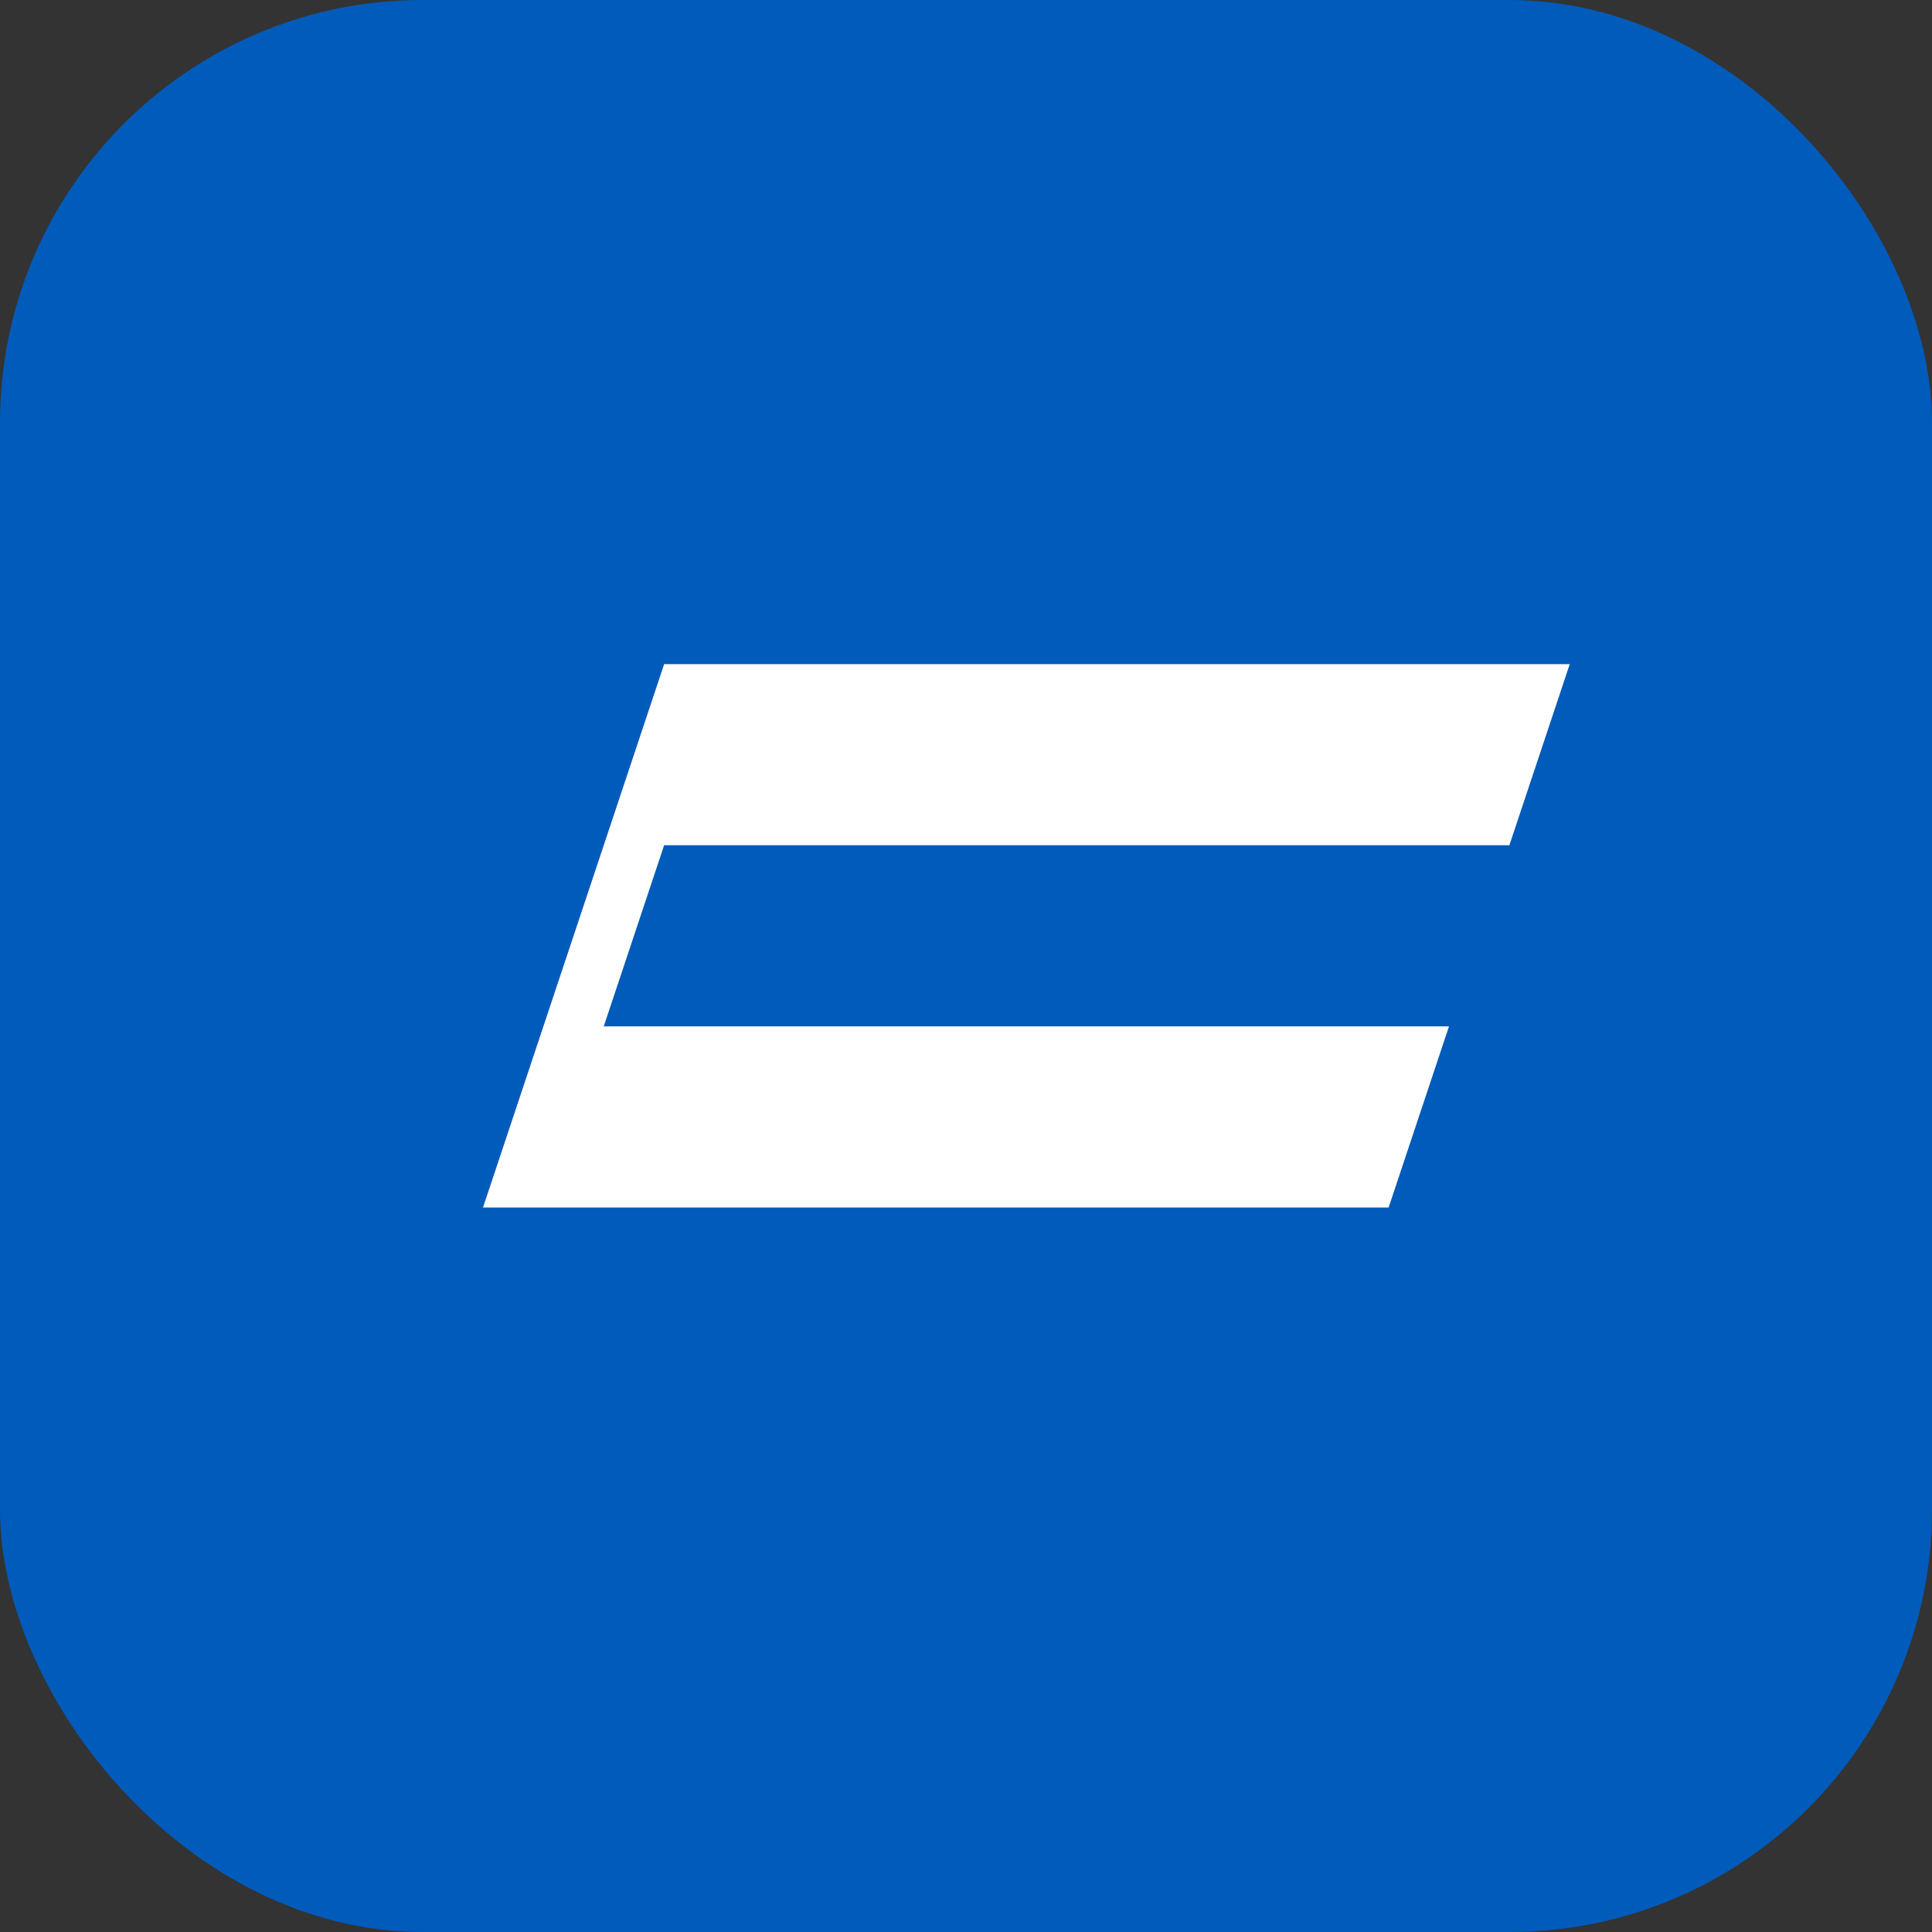 <svg xmlns="http://www.w3.org/2000/svg" viewBox="0 0 64 64">
  <rect x="0" y="0" width="64" height="64" fill="#333333" stroke="none"/>
  <rect width="64" height="64" rx="14" fill="#005bbb"/>
  <path d="M18 40h28l2-6H20l2-6h28l2-6H22l-4 12-2 6Z" fill="#fff"/>
</svg>

